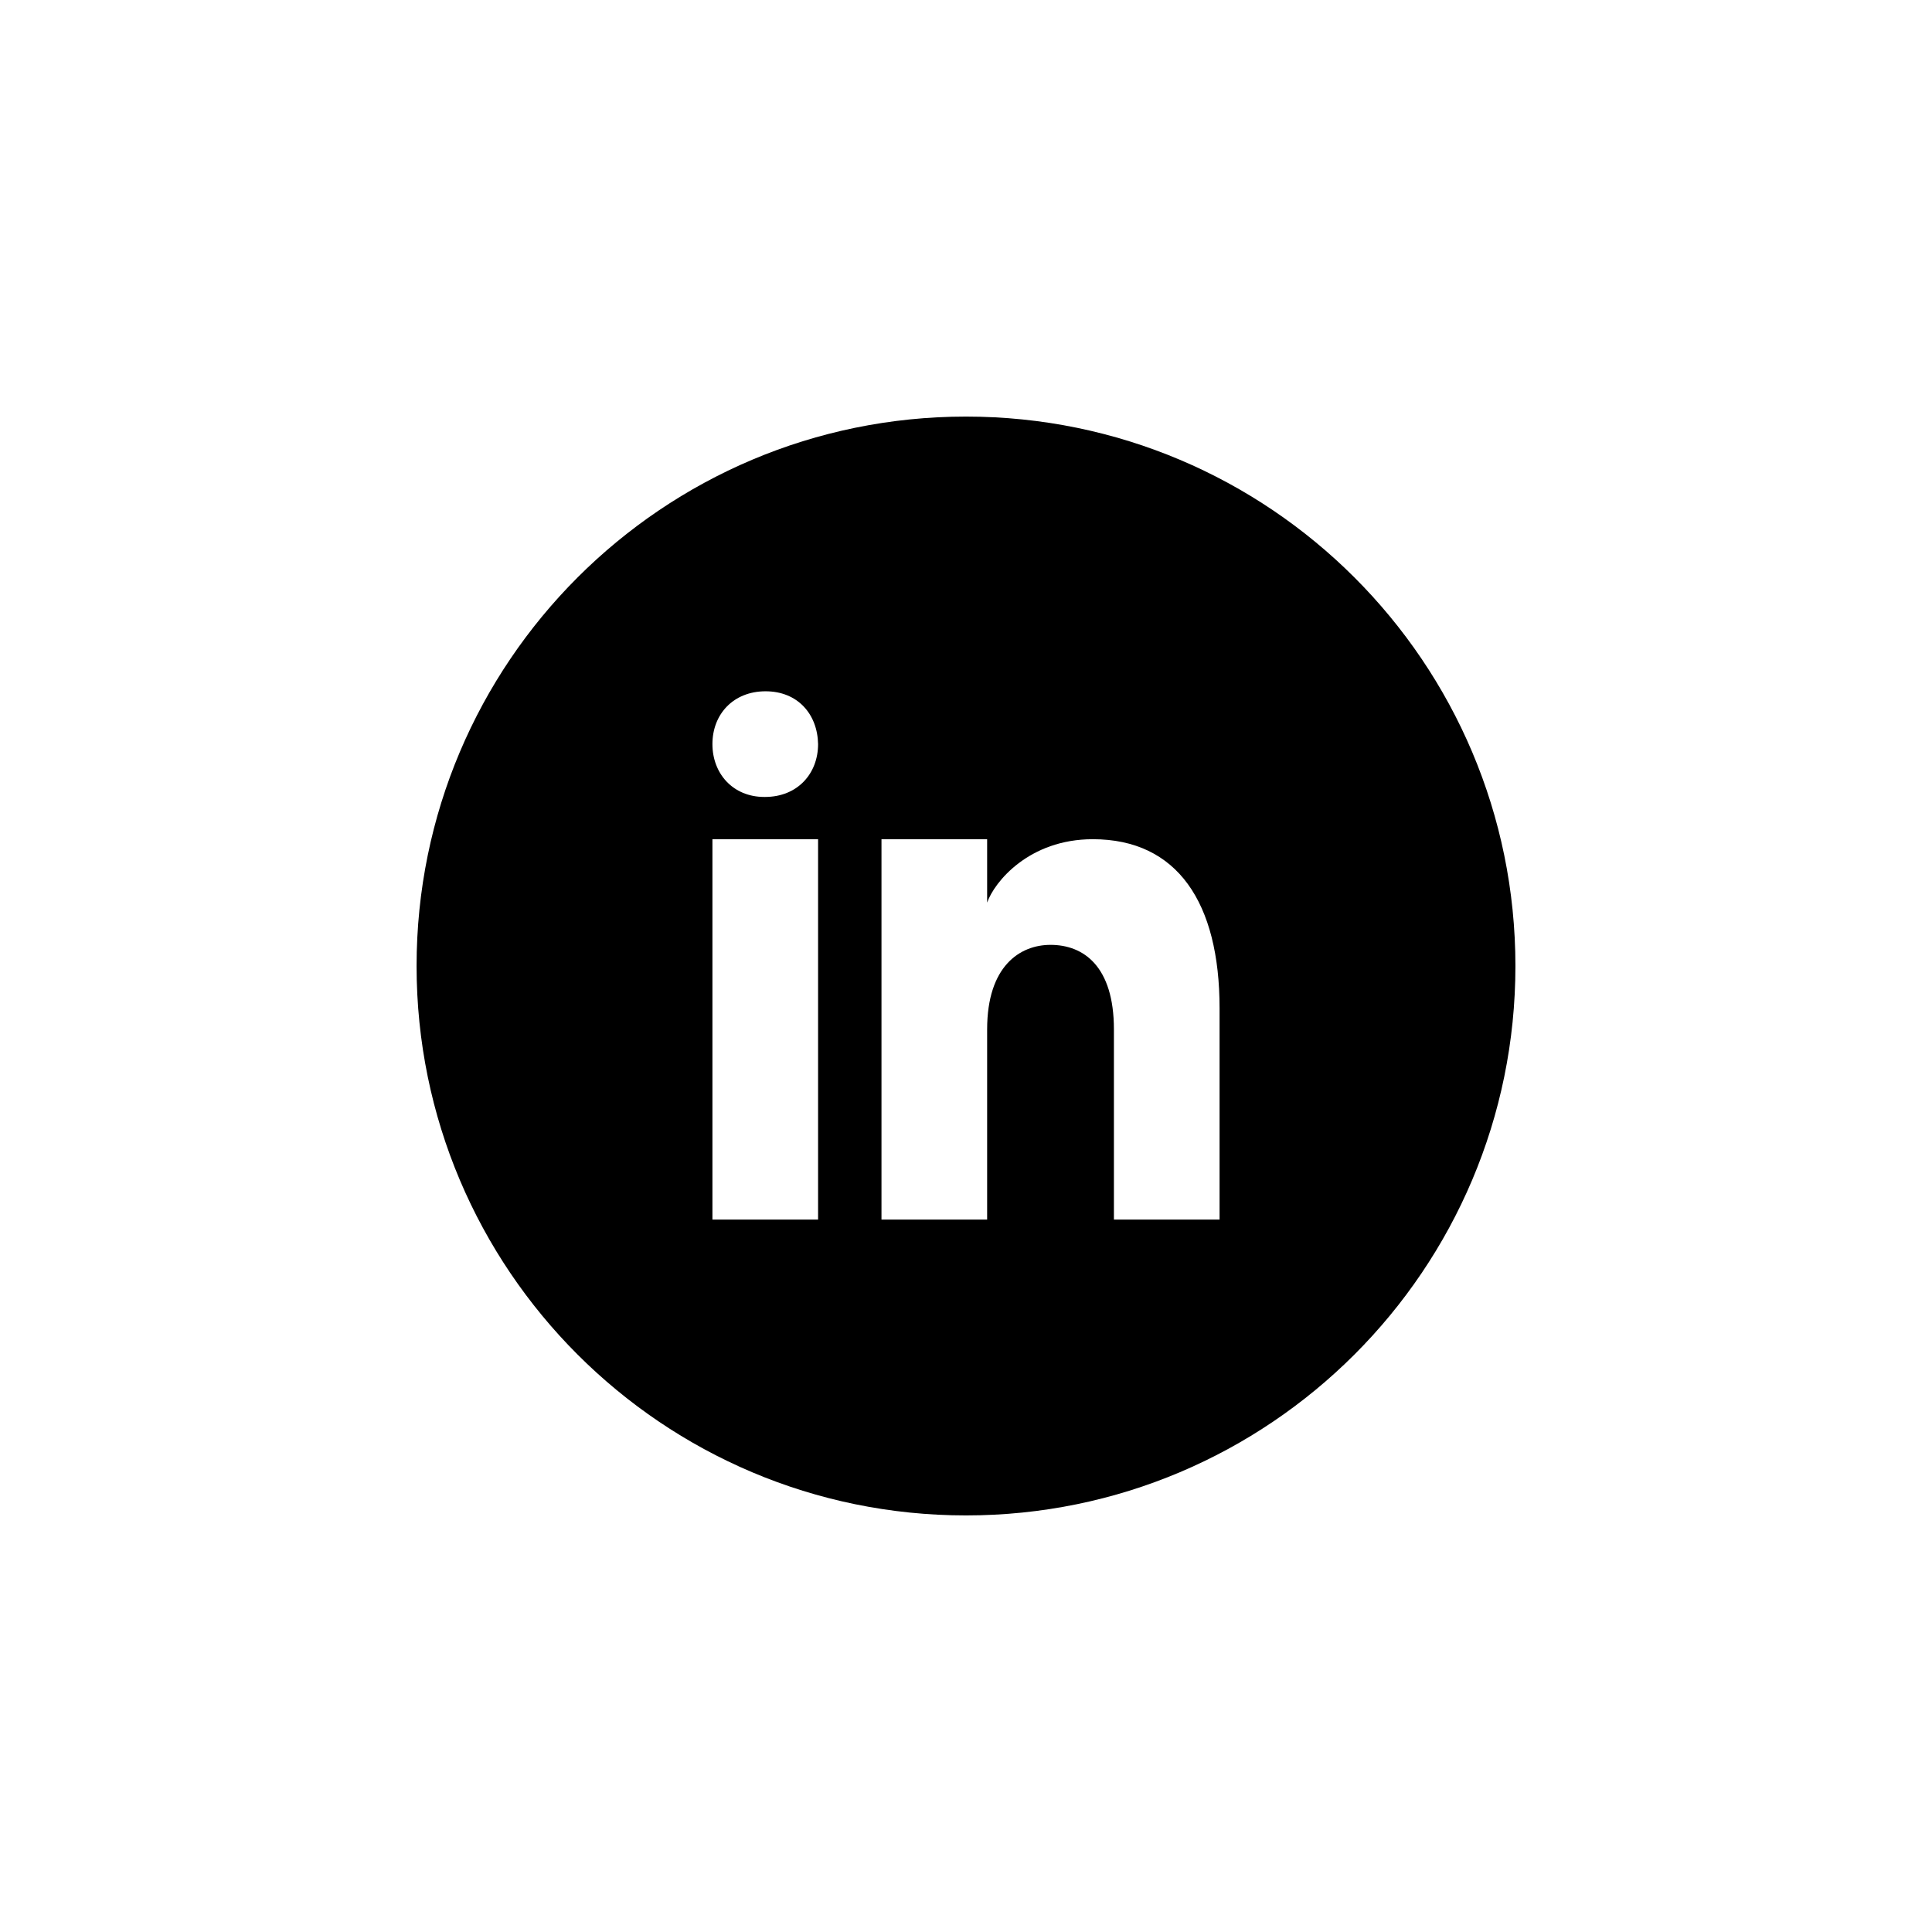 <?xml version="1.0" encoding="UTF-8"?>
<svg xmlns="http://www.w3.org/2000/svg" xmlns:xlink="http://www.w3.org/1999/xlink" viewBox="0 0 512 512" width="512px" height="512px">
<g id="surface85640783">
<path style=" stroke:none;fill-rule:nonzero;fill:rgb(0%,0%,0%);fill-opacity:1;" d="M 256 110.398 C 175.59 110.398 110.398 175.59 110.398 256 C 110.398 336.41 175.59 401.602 256 401.602 C 336.41 401.602 401.602 336.41 401.602 256 C 401.602 175.59 336.41 110.398 256 110.398 Z M 216.801 323.199 L 188.801 323.199 L 188.801 222.398 L 216.801 222.398 Z M 202.715 211.199 L 202.559 211.199 C 194.203 211.199 188.801 204.973 188.801 197.195 C 188.801 189.246 194.371 183.199 202.879 183.199 C 211.395 183.199 216.645 189.246 216.801 197.195 C 216.801 204.969 211.395 211.199 202.715 211.199 Z M 323.199 323.199 L 295.199 323.199 L 295.199 272.801 C 295.199 256 287.102 250.398 278.398 250.398 C 270.309 250.398 261.602 256 261.602 272.801 L 261.602 323.199 L 233.602 323.199 L 233.602 222.398 L 261.602 222.398 L 261.602 239.199 C 263.52 233.707 272.711 222.398 289.602 222.398 C 312 222.398 323.199 239.199 323.199 267.199 Z M 323.199 323.199 "/>
</g>
</svg>
